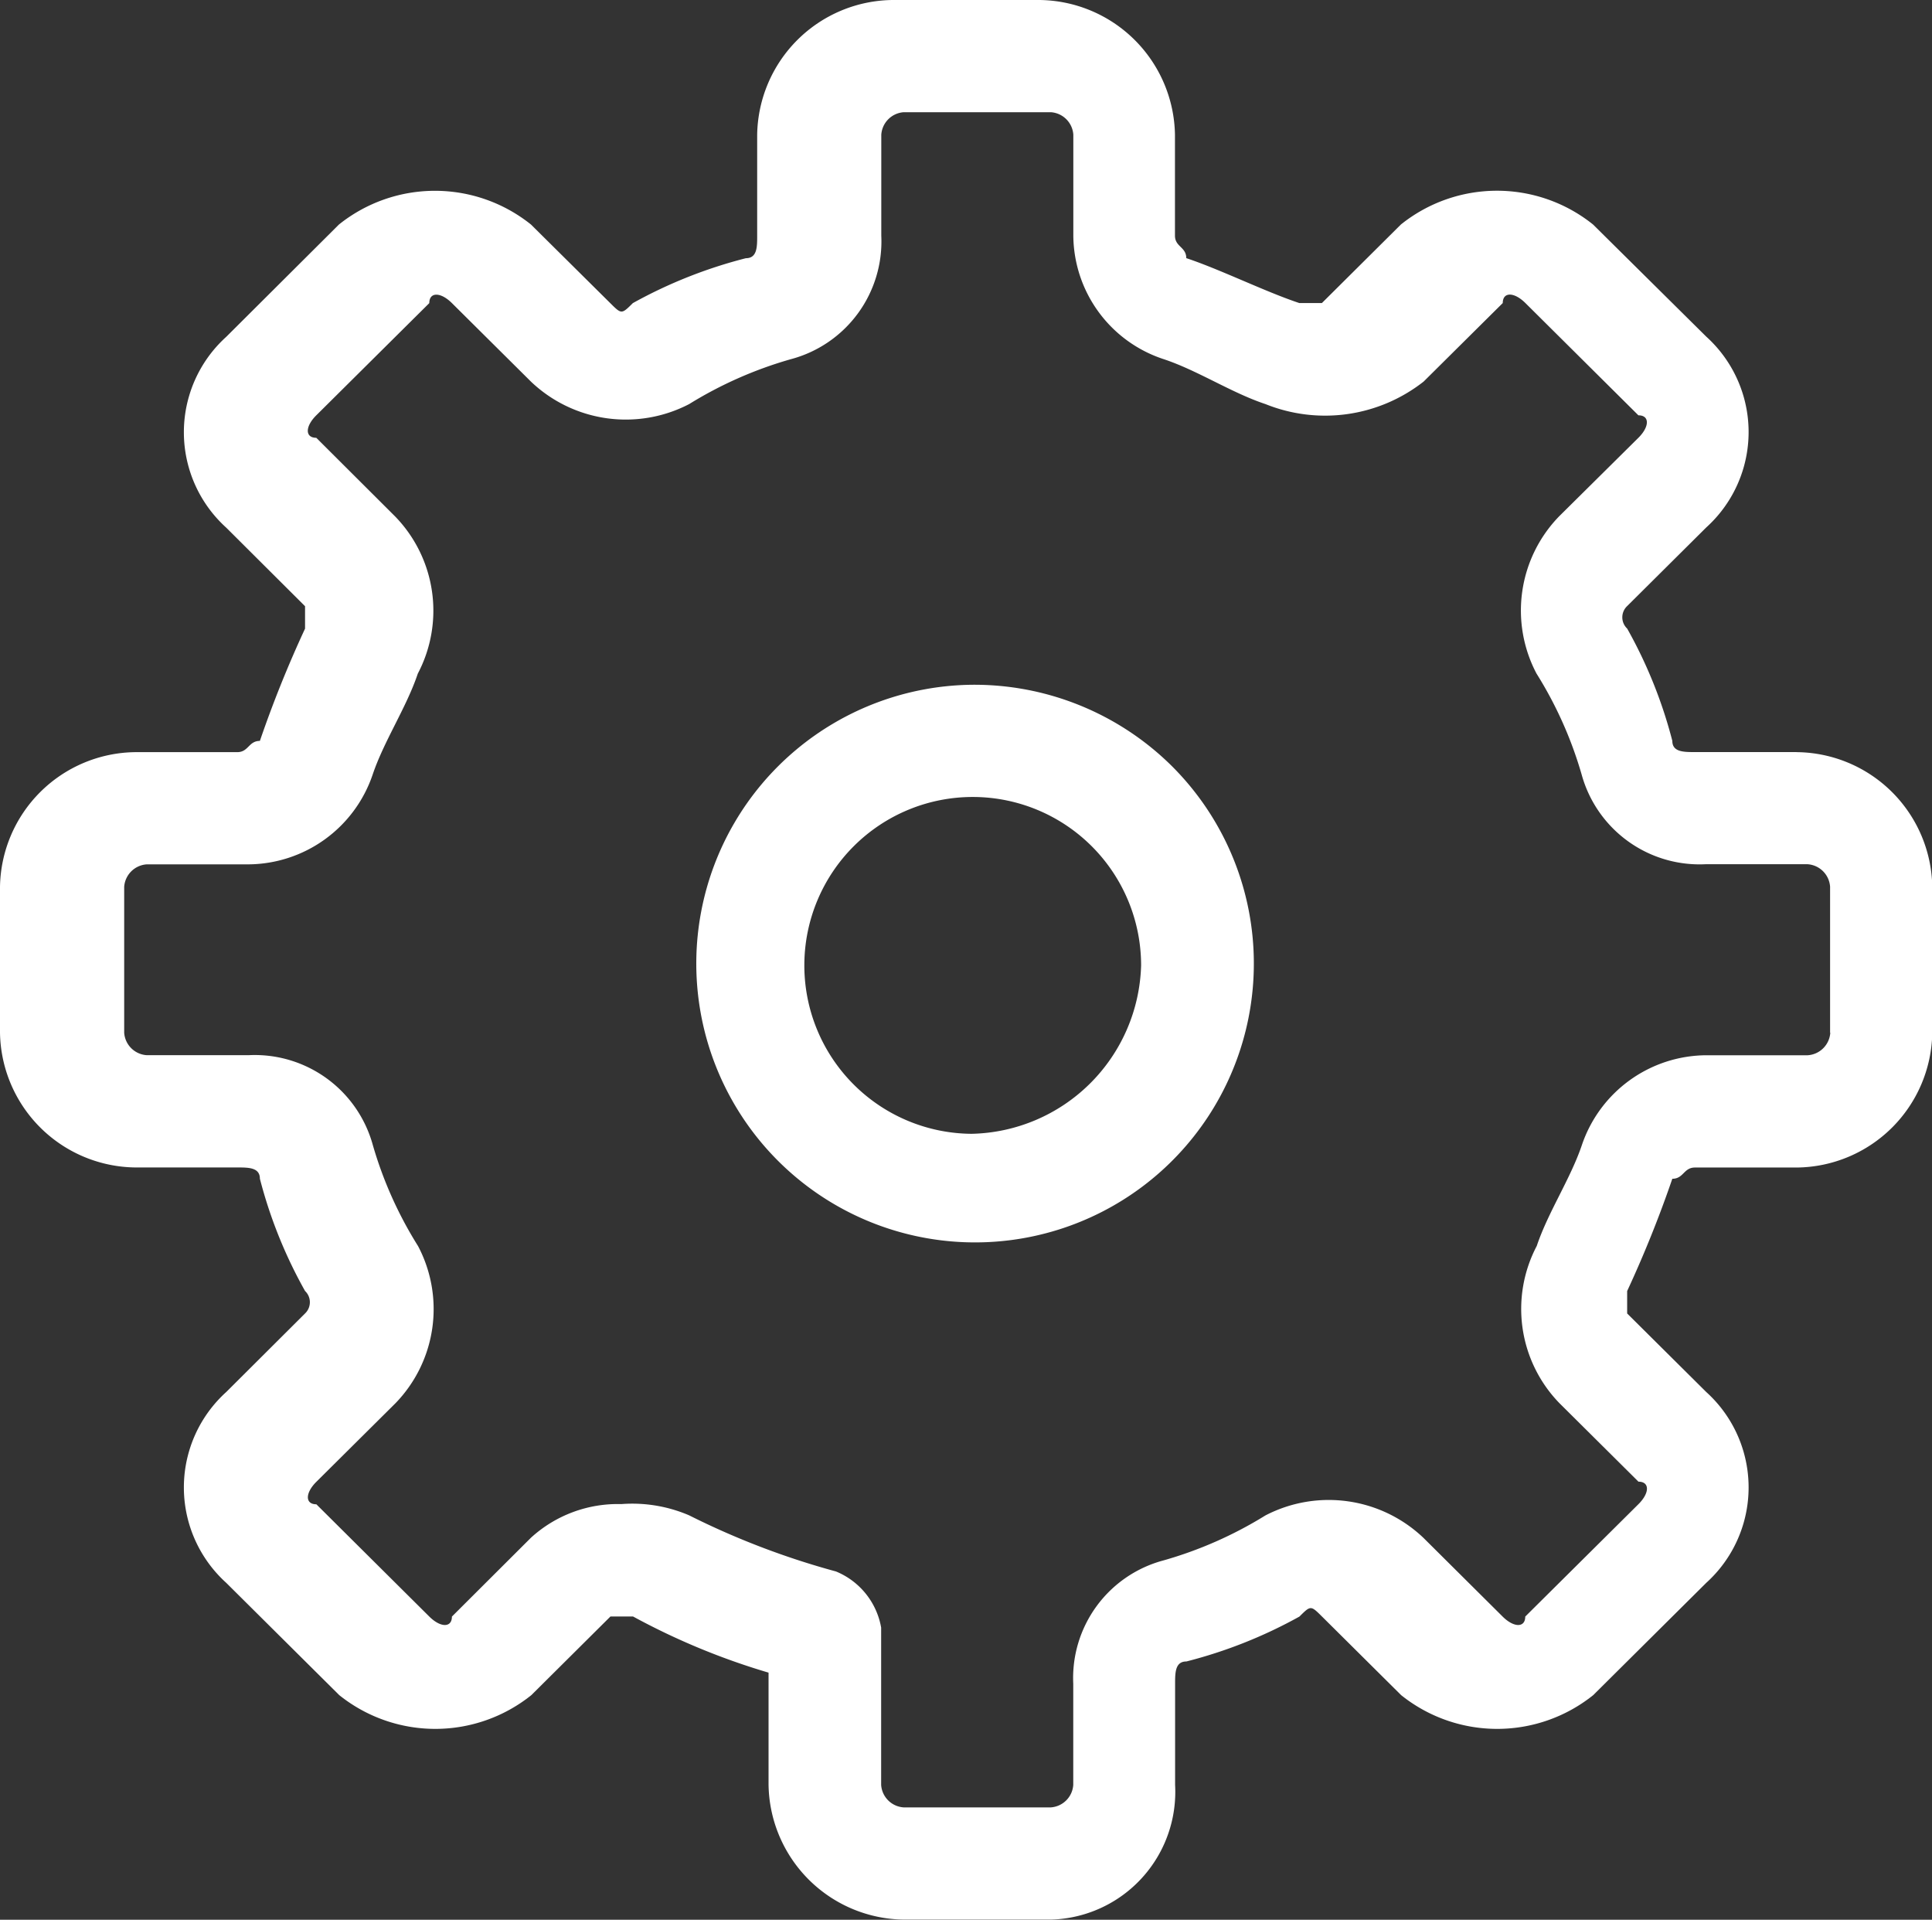 <svg xmlns="http://www.w3.org/2000/svg" width="28.019" height="27.836" viewBox="0 0 28.019 27.836">
  <rect x="0" y="0" width="28.019" height="27.836" fill="#333333" stroke="none"/>
  <path id="Settings" d="M17.11,13.929a4.043,4.043,0,1,0,2.9,1.175,4.07,4.07,0,0,0-2.9-1.175Zm0,6.511A2.442,2.442,0,1,1,19.568,18,2.512,2.512,0,0,1,17.11,20.44Zm11.961-5.535H27.6c-.164,0-.328,0-.328-.163a6.774,6.774,0,0,0-.655-1.628.224.224,0,0,1,0-.326l1.147-1.14a1.865,1.865,0,0,0,0-2.767L26.122,7.255a2.227,2.227,0,0,0-2.786,0L22.19,8.394h-.328c-.492-.163-1.147-.488-1.639-.651,0-.163-.164-.163-.164-.326V5.953A1.987,1.987,0,0,0,18.093,4h-2.13A1.985,1.985,0,0,0,14,5.953V7.418c0,.163,0,.326-.164.326a6.878,6.878,0,0,0-1.639.651c-.164.163-.164.163-.328,0L10.72,7.256a2.227,2.227,0,0,0-2.786,0L6.3,8.884a1.865,1.865,0,0,0,0,2.767L7.443,12.79v.325a16.768,16.768,0,0,0-.655,1.628c-.164,0-.164.163-.328.163H4.984a1.985,1.985,0,0,0-1.965,1.953v2.116a1.986,1.986,0,0,0,1.965,1.953H6.46c.164,0,.328,0,.328.163a6.78,6.78,0,0,0,.655,1.628.225.225,0,0,1,0,.326L6.3,24.184a1.865,1.865,0,0,0,0,2.767l1.639,1.628a2.227,2.227,0,0,0,2.786,0l1.147-1.14h.328a10.064,10.064,0,0,0,1.965.814v1.628a1.986,1.986,0,0,0,1.965,1.953h2.131a1.853,1.853,0,0,0,1.8-1.953V28.417c0-.163,0-.326.164-.326a6.866,6.866,0,0,0,1.639-.651c.164-.163.164-.163.328,0l1.147,1.139a2.227,2.227,0,0,0,2.786,0l1.639-1.628a1.865,1.865,0,0,0,0-2.767l-1.147-1.139V22.72a16.814,16.814,0,0,0,.655-1.628c.164,0,.164-.163.328-.163h1.475a1.985,1.985,0,0,0,1.967-1.953V16.859a1.985,1.985,0,0,0-1.967-1.953Zm.492,4.07a.351.351,0,0,1-.328.326H27.761a1.916,1.916,0,0,0-1.8,1.3c-.164.488-.492.977-.655,1.465a1.961,1.961,0,0,0,.328,2.279l1.147,1.139c.164,0,.164.163,0,.326L25.139,27.44c0,.163-.164.163-.328,0L23.664,26.3a1.992,1.992,0,0,0-2.294-.326,5.836,5.836,0,0,1-1.475.651,1.765,1.765,0,0,0-1.311,1.79v1.466a.35.35,0,0,1-.328.326h-2.13a.35.35,0,0,1-.328-.326V27.6a1.083,1.083,0,0,0-.655-.814,11.415,11.415,0,0,1-2.13-.814,2.089,2.089,0,0,0-.983-.163,1.868,1.868,0,0,0-1.311.488L9.573,27.44c0,.163-.164.163-.328,0L7.607,25.812c-.164,0-.164-.163,0-.326l1.147-1.139a1.96,1.96,0,0,0,.328-2.279A5.765,5.765,0,0,1,8.425,20.6a1.775,1.775,0,0,0-1.8-1.3H5.148a.35.35,0,0,1-.328-.326V16.859a.351.351,0,0,1,.328-.326H6.623a1.916,1.916,0,0,0,1.8-1.3c.164-.488.492-.977.655-1.465a1.96,1.96,0,0,0-.328-2.279L7.606,10.348c-.164,0-.164-.163,0-.326L9.245,8.395c0-.163.164-.163.328,0l1.147,1.139a1.993,1.993,0,0,0,2.294.325,5.839,5.839,0,0,1,1.475-.651A1.766,1.766,0,0,0,15.8,7.418V5.953a.35.35,0,0,1,.328-.326h2.13a.35.35,0,0,1,.327.326V7.418a1.9,1.9,0,0,0,1.311,1.79c.492.163.983.488,1.475.651a2.314,2.314,0,0,0,2.294-.326l1.148-1.139c0-.163.164-.163.328,0l1.639,1.628c.164,0,.164.163,0,.326L25.63,11.487a1.96,1.96,0,0,0-.328,2.279,5.76,5.76,0,0,1,.655,1.465,1.774,1.774,0,0,0,1.8,1.3h1.475a.351.351,0,0,1,.328.326v2.117h0Z" transform="translate(-3.019 -4)" fill="#fff" fill-rule="evenodd"/>
</svg>
